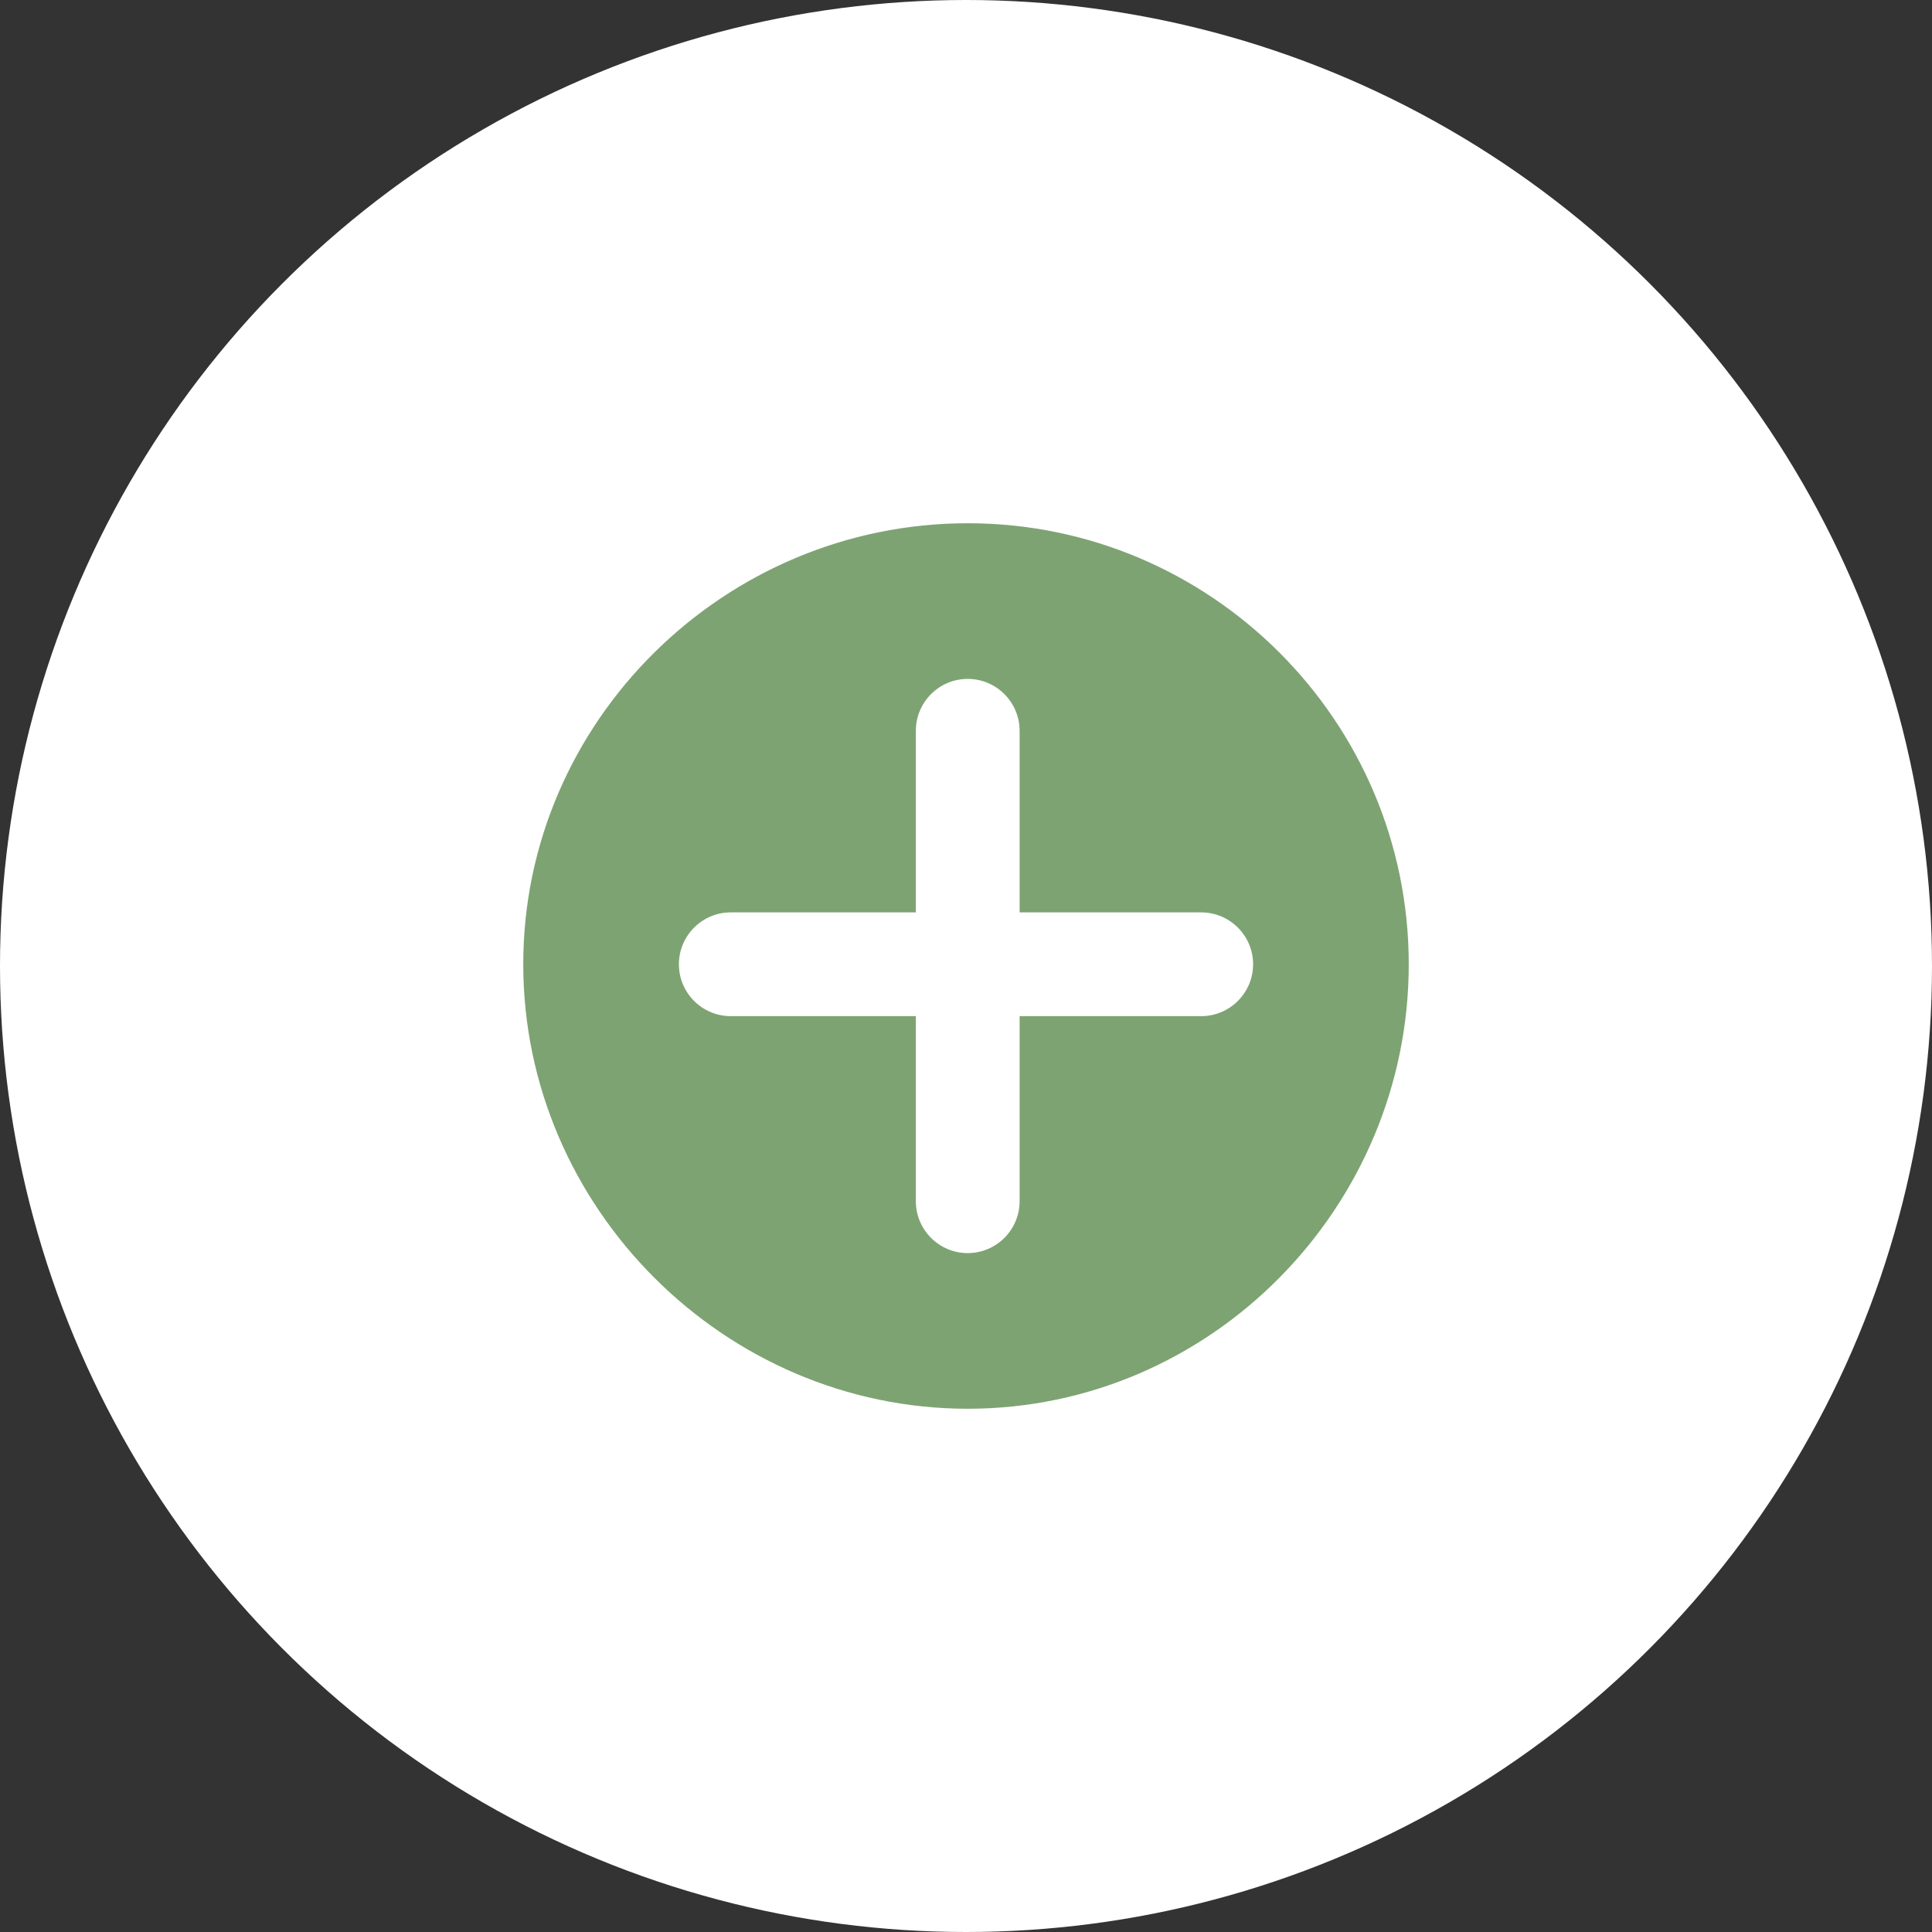 <svg width="48" height="48" viewBox="0 0 48 48" fill="none" xmlns="http://www.w3.org/2000/svg">
<rect x="0" y="0" width="48" height="48" fill="#333333" stroke="none"/>
<circle cx="24" cy="24" r="24" fill="white"/>
<path d="M24.043 13C18.001 13 13 17.915 13 23.957C13 29.999 18.001 35 24.043 35C30.085 35 35 29.999 35 23.957C35 17.915 30.085 13 24.043 13ZM29.844 25.246H25.332V29.844C25.332 30.555 24.753 31.133 24.043 31.133C23.332 31.133 22.754 30.555 22.754 29.844V25.246H18.156C17.445 25.246 16.867 24.668 16.867 23.957C16.867 23.246 17.445 22.668 18.156 22.668H22.754V18.156C22.754 17.445 23.332 16.867 24.043 16.867C24.753 16.867 25.332 17.445 25.332 18.156V22.668H29.844C30.554 22.668 31.133 23.246 31.133 23.957C31.133 24.668 30.554 25.246 29.844 25.246Z" fill="#7EA373"/>
</svg>
